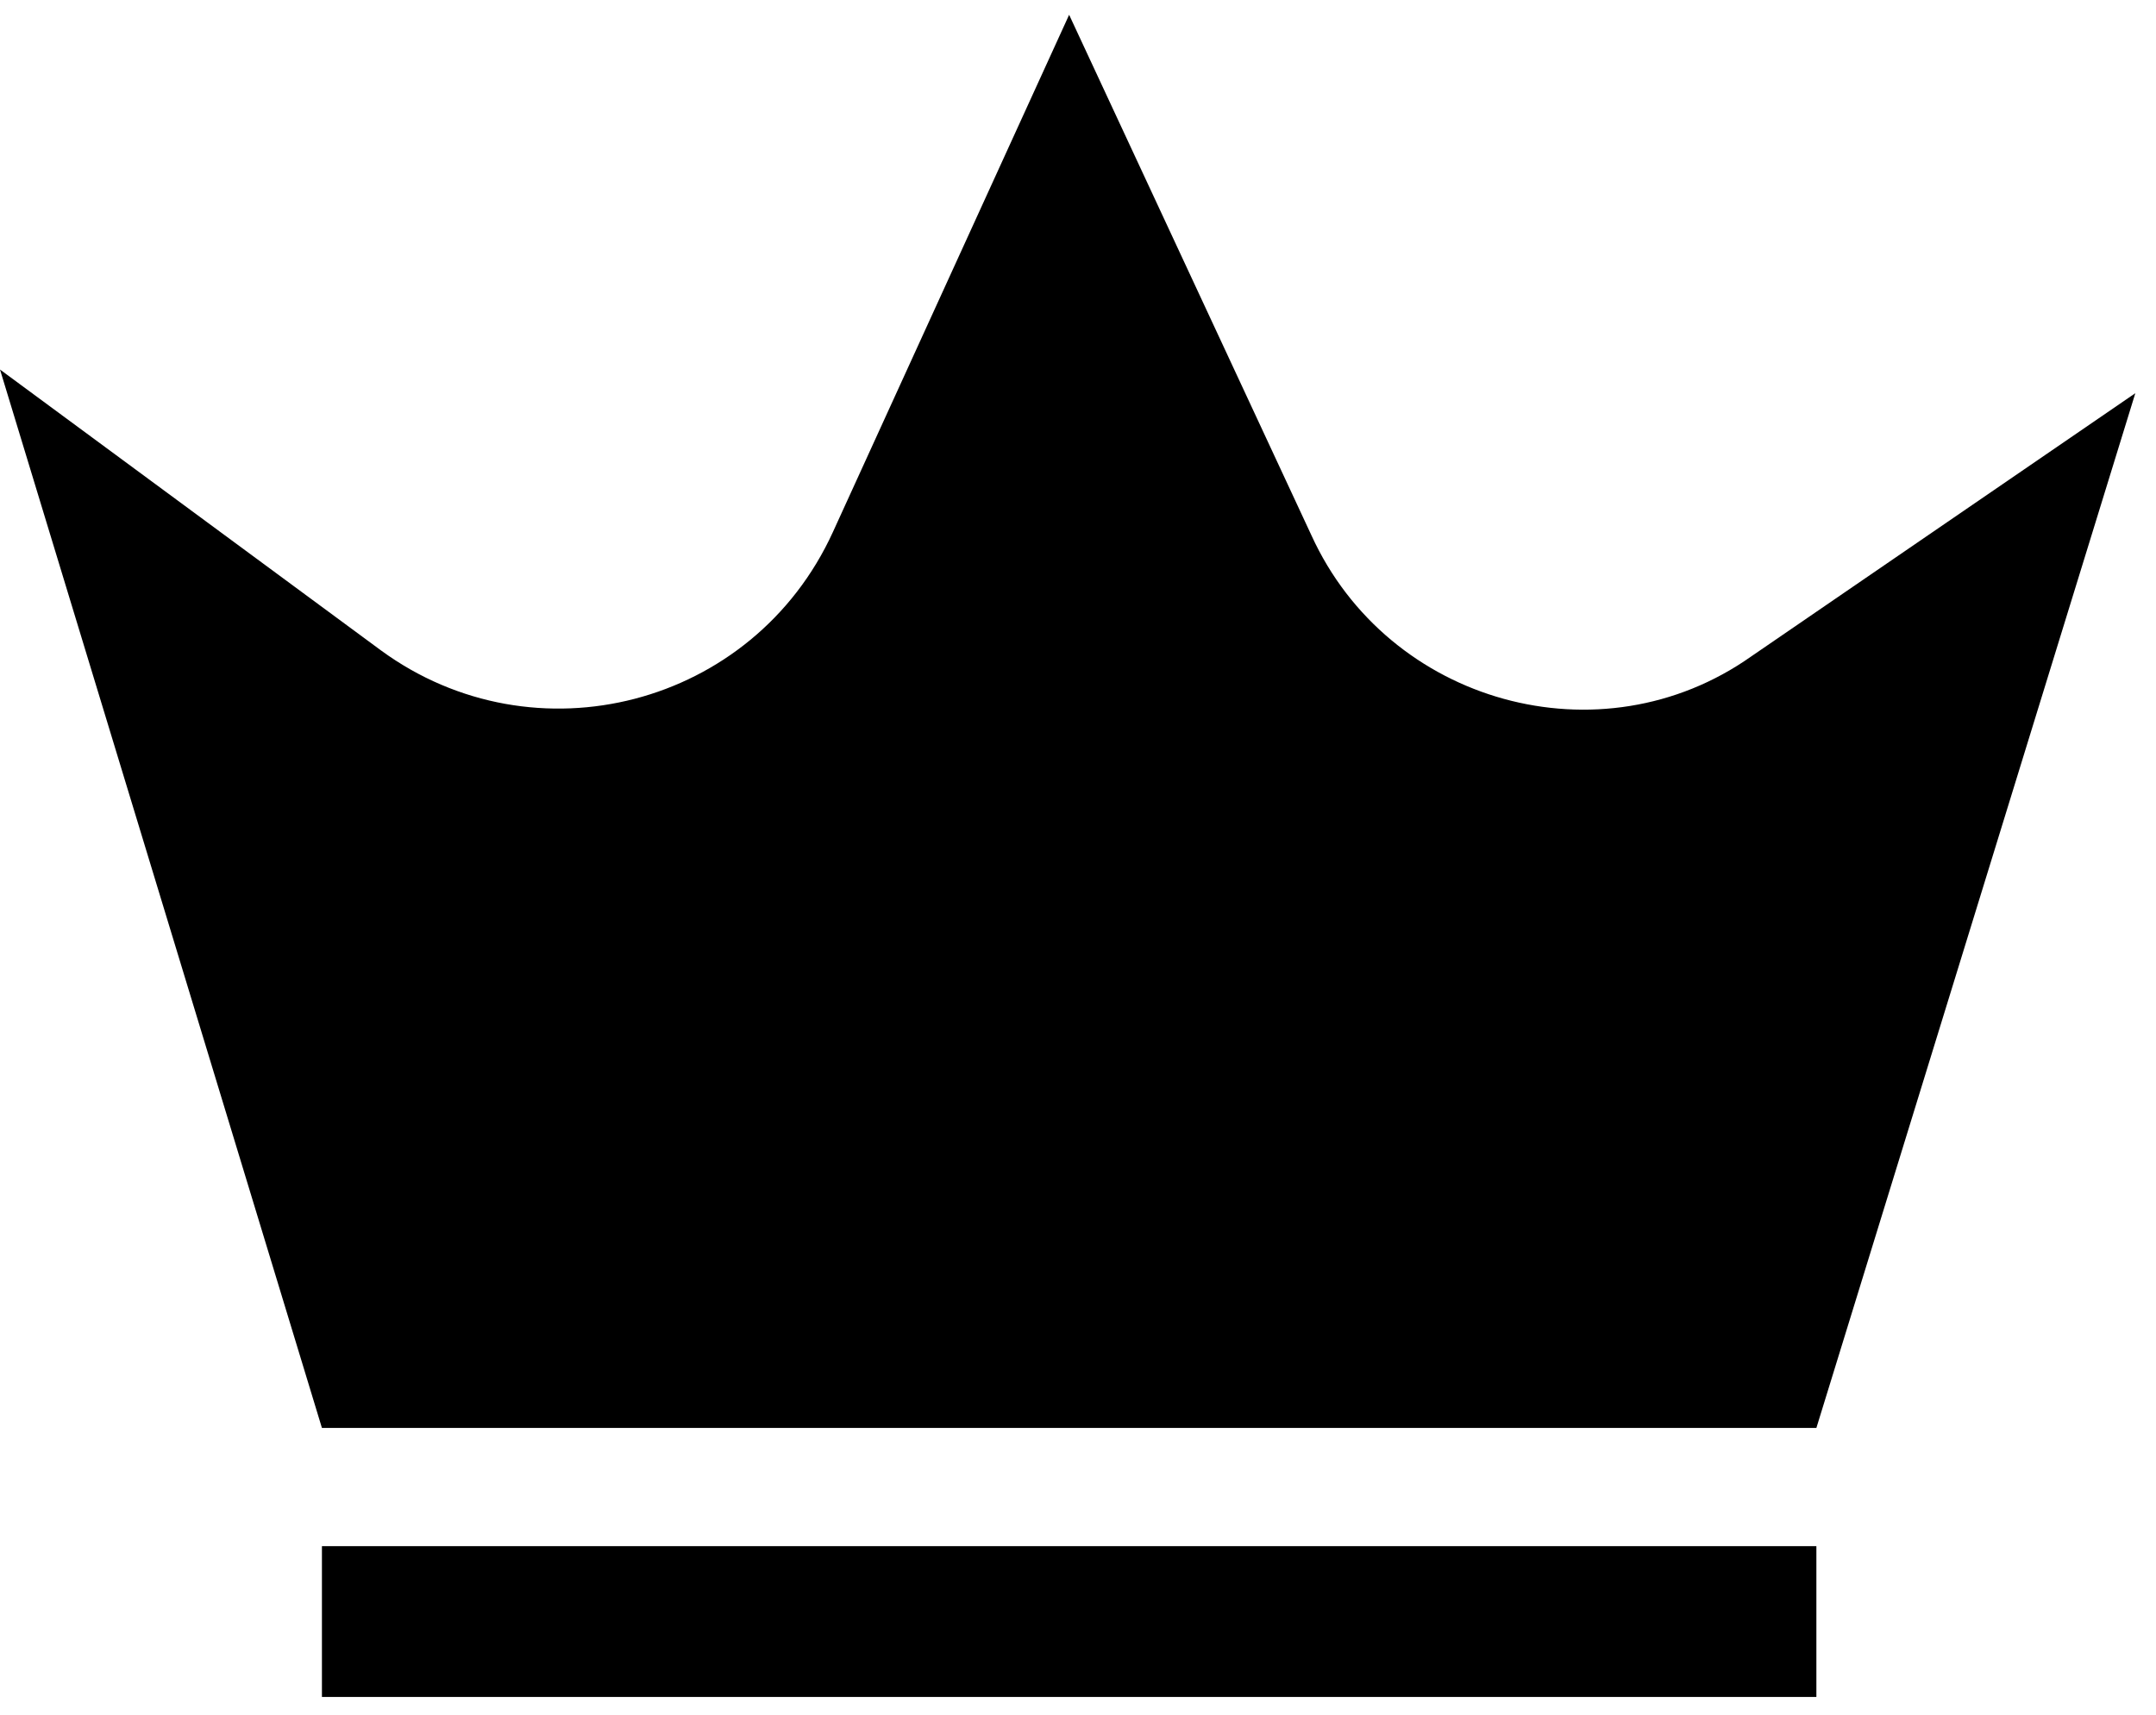 <svg viewBox="0 0 44 35">
  <path d="M26.762 10.621L21.819 0L16.997 10.56C15.37 14.121 10.91 15.267 7.775 12.974L0 7.241L6.57 28.845H37.069L43.578 7.724L35.742 13.095C32.669 15.267 28.329 14.06 26.762 10.621Z" transform="translate(0 0.302)"/>
  <rect width="30.499" height="3.078" transform="translate(6.57 31.56)"/>
</svg>
